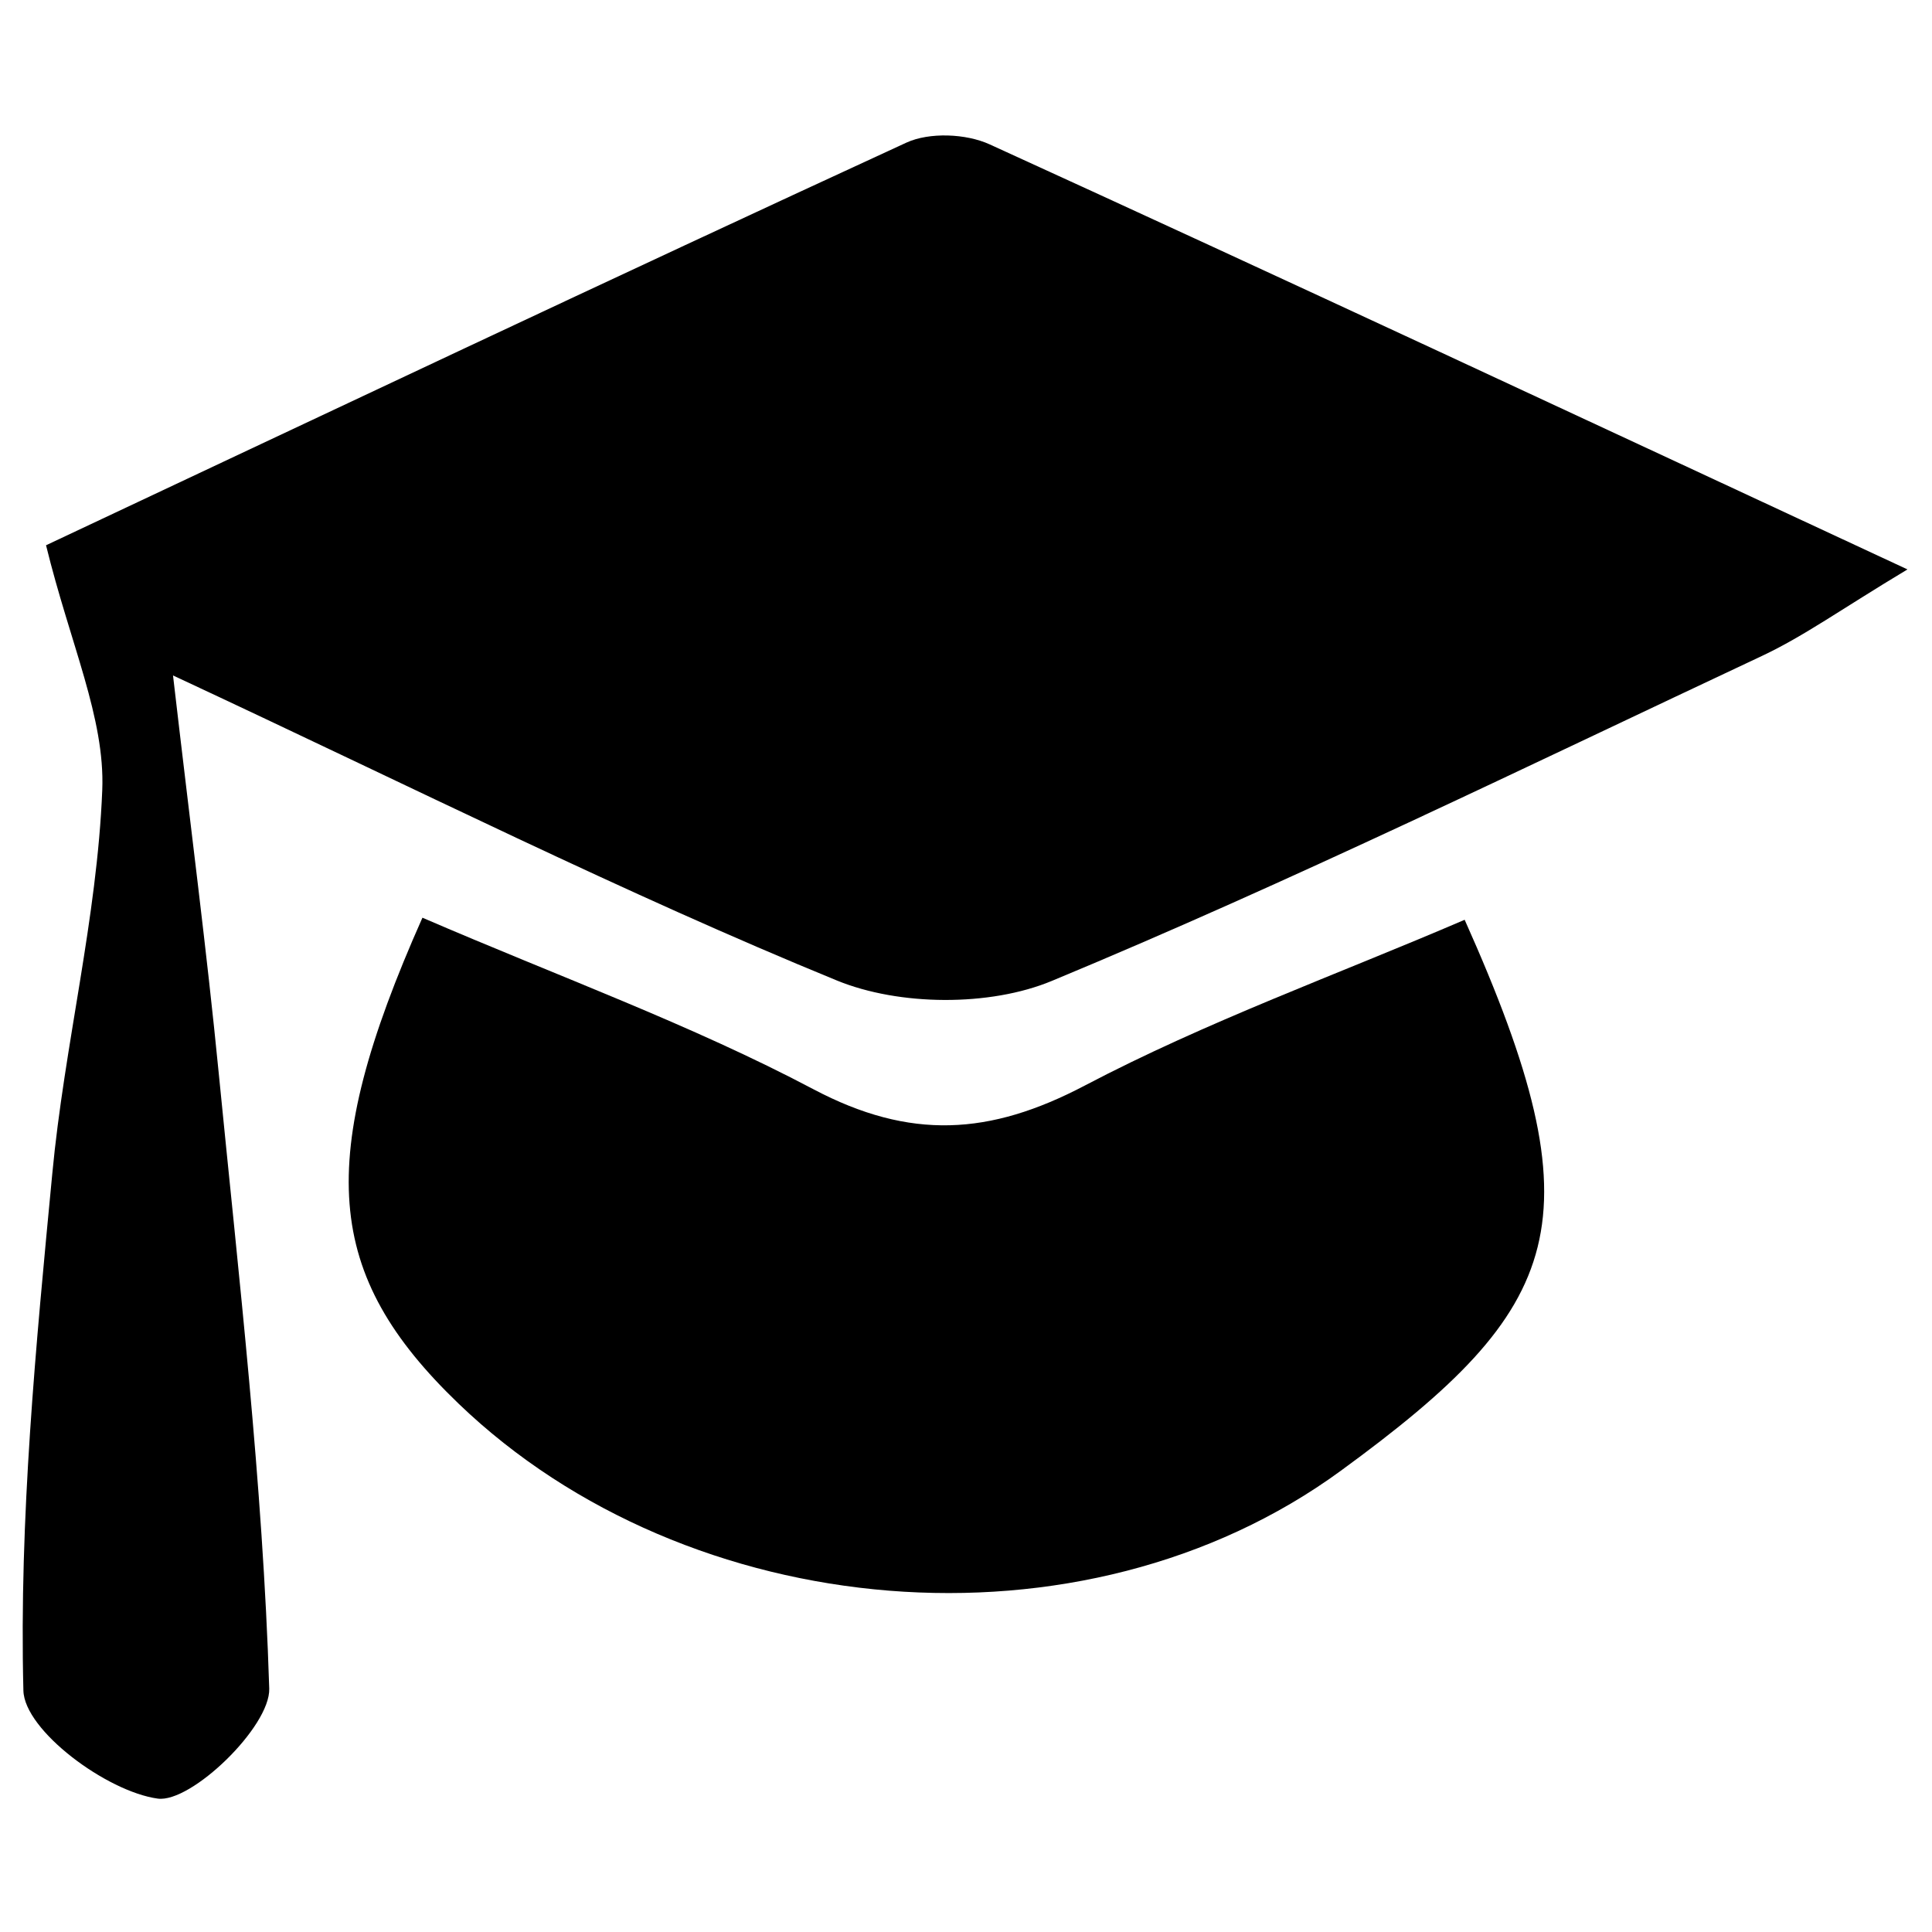 <?xml version="1.0" encoding="utf-8"?>
<!-- Generator: Adobe Illustrator 22.1.0, SVG Export Plug-In . SVG Version: 6.00 Build 0)  -->
<svg version="1.1" id="academy-2" xmlns="http://www.w3.org/2000/svg" xmlns:xlink="http://www.w3.org/1999/xlink" x="0px" y="0px"
	 viewBox="0 0 1024 1024" style="enable-background:new 0 0 1024 1024;" xml:space="preserve">
<g>
	<path d="M524.5,76.5c-12.5-5.7-31.9-6.5-44.1-0.9c-157.2,72.4-313.6,146.4-456,213.4c12.9,52.6,31.3,91.5,29.8,129.7
		c-2.7,68.1-20.1,135.4-26.5,203.5C19,713.3,10.1,804.9,12.4,896c0.5,21.2,44.2,53.6,71.2,57.3c17.7,2.4,59.7-38.1,59.1-58.3
		c-3.4-109-16.1-217.7-26.8-326.5c-6.3-64.4-14.7-128.6-24.2-210.5c129.9,60.6,239.1,115.5,351.9,161.7c33,13.5,81,13.9,113.9,0.2
		C684.9,467,809,406.3,934,347.6c22.1-10.4,42.2-24.9,77-45.8C839.2,221.9,682.2,148.5,524.5,76.5z"/>
	<path d="M574.9,575.4c-50.3,26.4-92.5,29-143.8,1.9c-64.9-34.3-134.7-59.6-207.2-90.9c-57.5,129.3-51.9,189.3,19.2,257.6
		c121.6,116.8,330.7,135.6,467.6,35.5c119-86.9,137.2-131.9,65.6-292C709.1,516.4,639.6,541.4,574.9,575.4z"/>
</g>
</svg>
